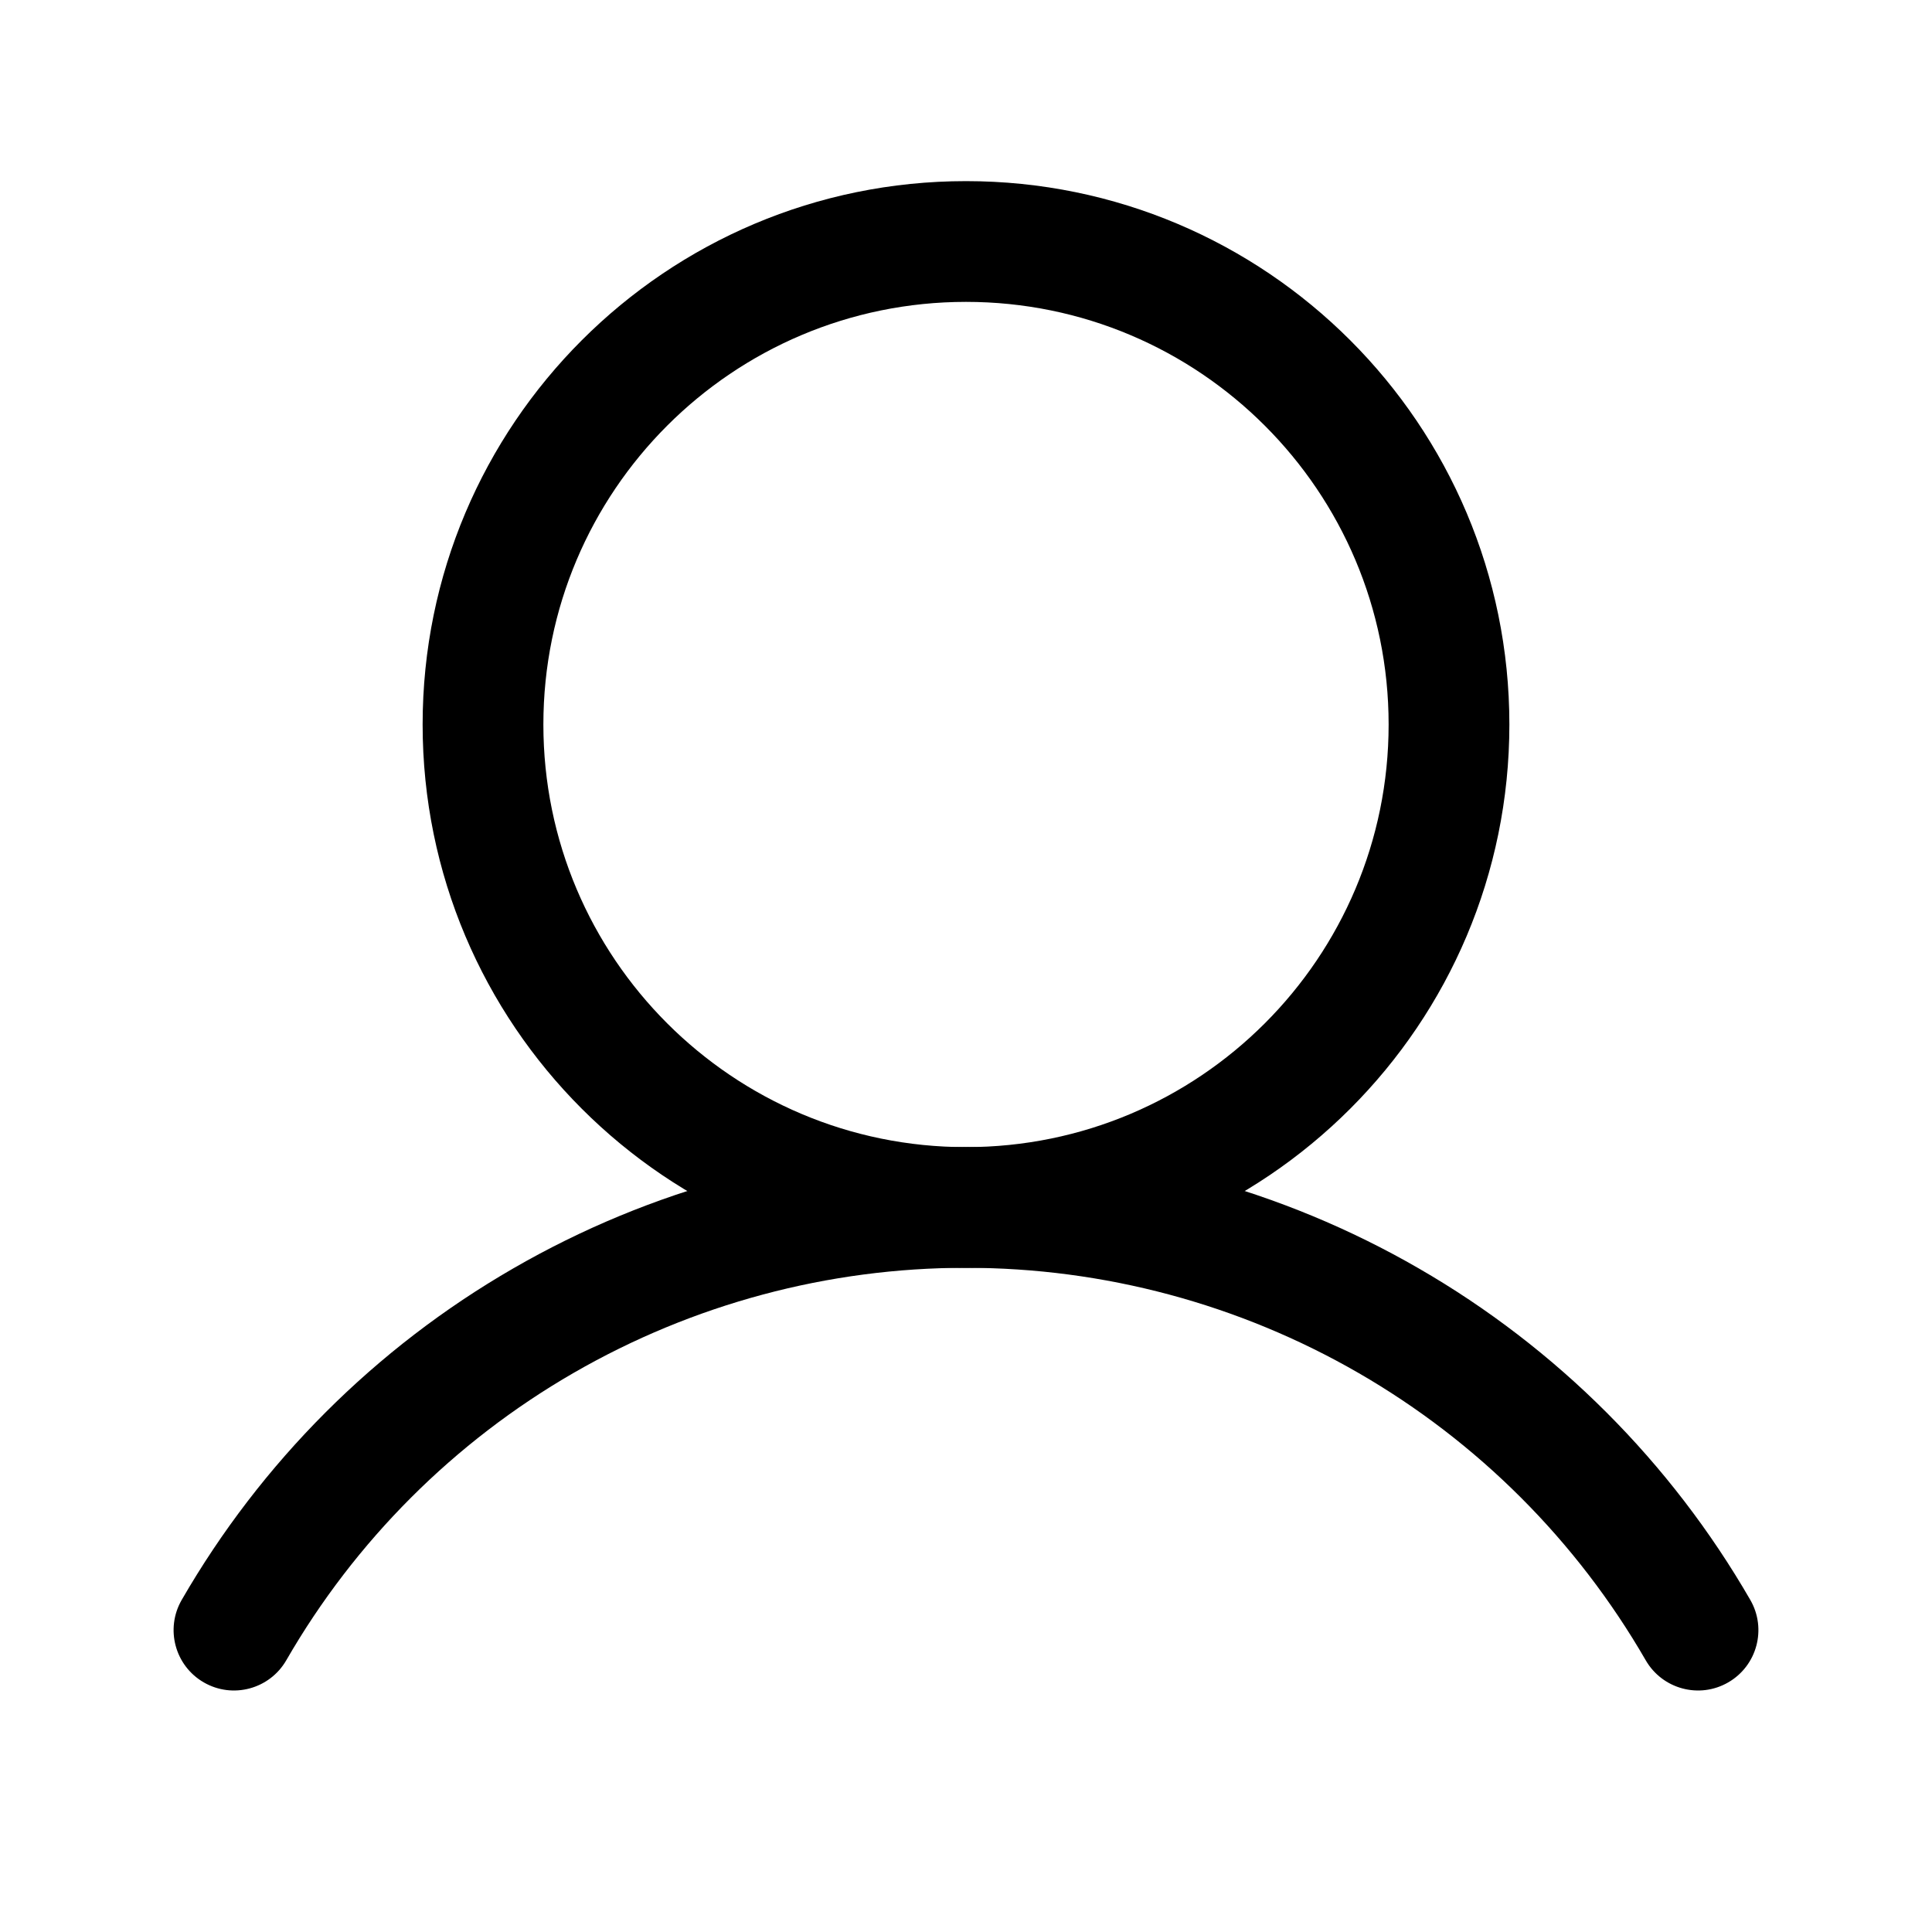 <?xml version="1.0" encoding="UTF-8"?>
<svg xmlns="http://www.w3.org/2000/svg" width="24" height="24" viewBox="0 0 24 24" fill="none">
  <path fill-rule="evenodd" clip-rule="evenodd" d="M12 3.75C9.101 3.75 6.75 6.101 6.75 9C6.75 11.899 9.101 14.25 12 14.25C14.899 14.25 17.25 11.899 17.25 9C17.25 6.101 14.899 3.75 12 3.75ZM5.25 9C5.25 5.272 8.272 2.25 12 2.25C15.728 2.25 18.75 5.272 18.75 9C18.75 12.728 15.728 15.75 12 15.75C8.272 15.75 5.25 12.728 5.25 9Z" fill="currentColor"></path>
  <path fill-rule="evenodd" clip-rule="evenodd" d="M12 15.749C10.288 15.749 8.607 16.2 7.125 17.055C5.642 17.911 4.411 19.142 3.556 20.625C3.349 20.983 2.89 21.107 2.531 20.899C2.173 20.692 2.05 20.234 2.257 19.875C3.244 18.165 4.664 16.744 6.375 15.757C8.085 14.769 10.025 14.249 12 14.249C13.975 14.249 15.915 14.769 17.625 15.757C19.336 16.744 20.756 18.165 21.743 19.875C21.95 20.234 21.827 20.692 21.469 20.899C21.11 21.107 20.651 20.983 20.444 20.625C19.588 19.142 18.358 17.911 16.875 17.055C15.393 16.2 13.712 15.749 12 15.749Z" fill="currentColor"></path>
</svg>
